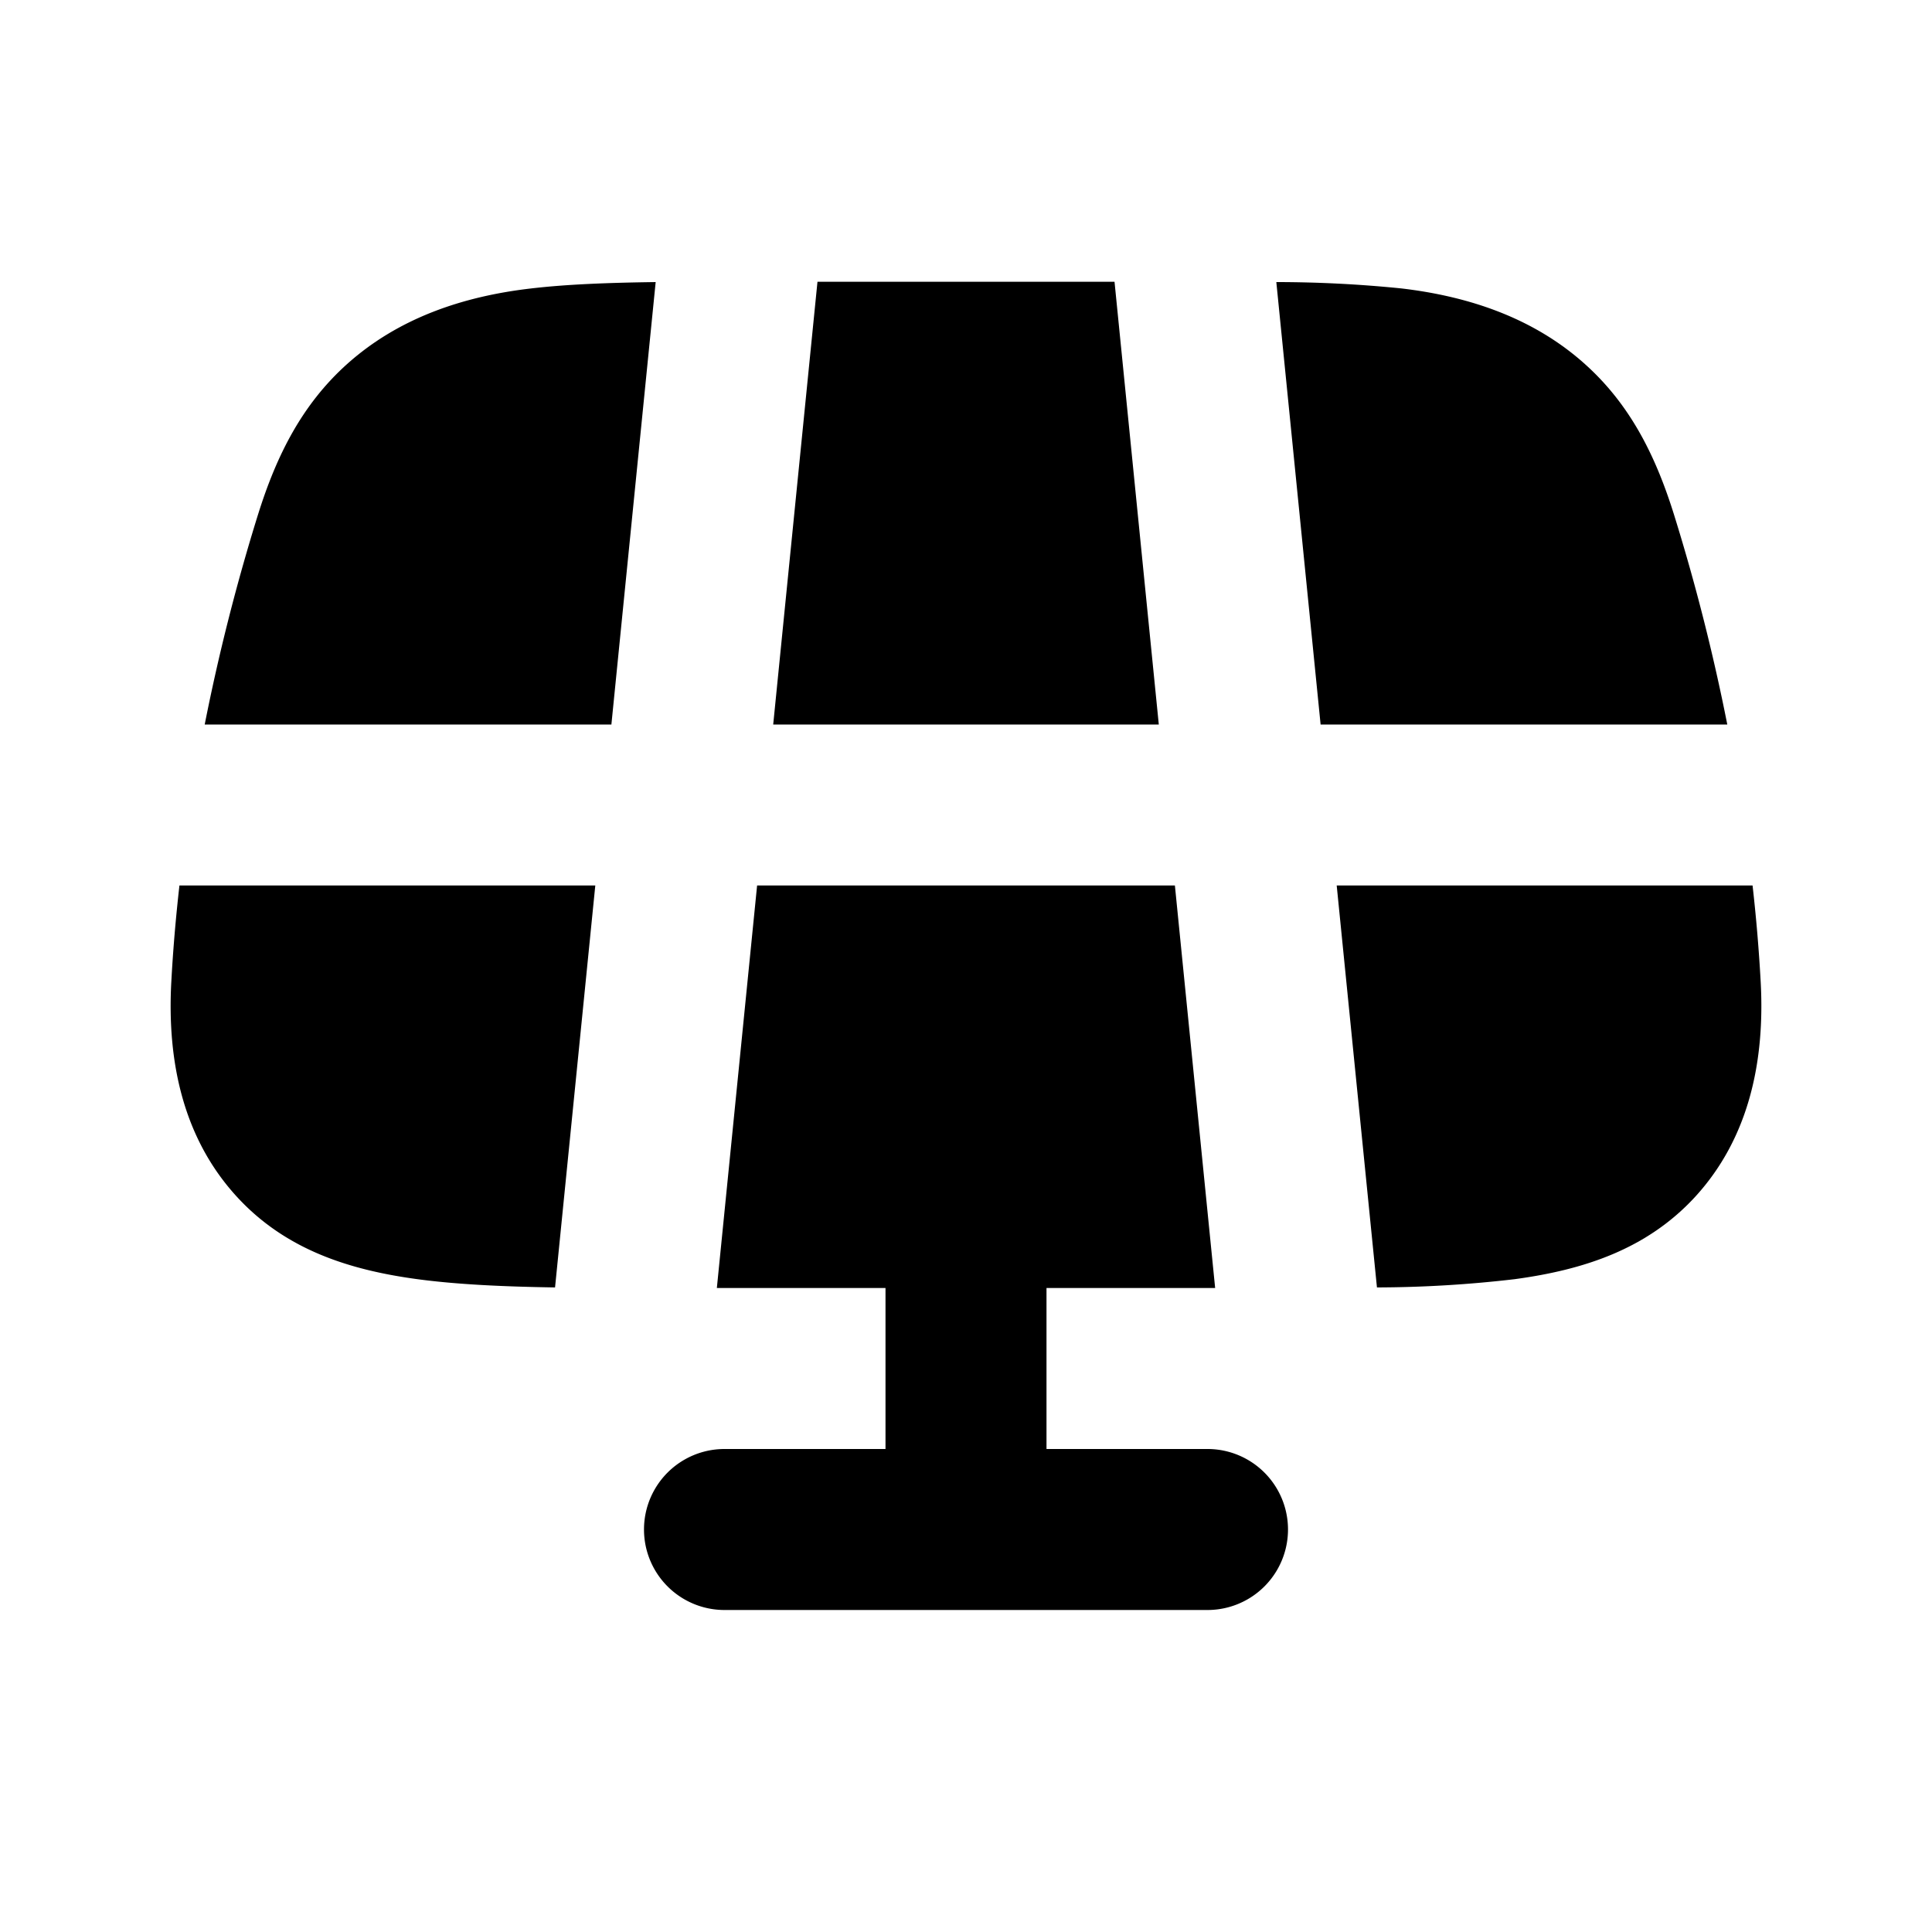 <svg xmlns="http://www.w3.org/2000/svg" width="24" height="24" viewBox="0 0 24 24" fill="none">
    <path fill="currentColor" fill-rule="evenodd" d="M10.155 3.5h3.69l.55 5.5h-4.79zM7.595 9l.55-5.496c-.587.008-1.104.027-1.554.08-.842.098-1.642.367-2.28.939-.56.503-.875 1.134-1.103 1.86A25.23 25.23 0 0 0 2.543 9zm-5.366 2h5.166l-.5 4.993c-.65-.01-1.222-.037-1.713-.103-.857-.116-1.642-.372-2.24-1.024-.673-.734-.867-1.692-.814-2.667.021-.393.055-.794.101-1.199m7.176 0h5.19l.5 5H13v2h2a1 1 0 1 1 0 2H9a1 1 0 1 1 0-2h2v-2H8.905zm7.2 0 .5 4.993a15 15 0 0 0 1.714-.103c.856-.116 1.641-.372 2.24-1.024.672-.734.866-1.692.813-2.667A20.485 20.485 0 0 0 21.771 11zm4.852-2a25.21 25.21 0 0 0-.665-2.617c-.228-.726-.542-1.357-1.103-1.86-.637-.572-1.438-.841-2.28-.94a15.45 15.45 0 0 0-1.554-.079L16.405 9z" clip-rule="evenodd"/>
</svg>